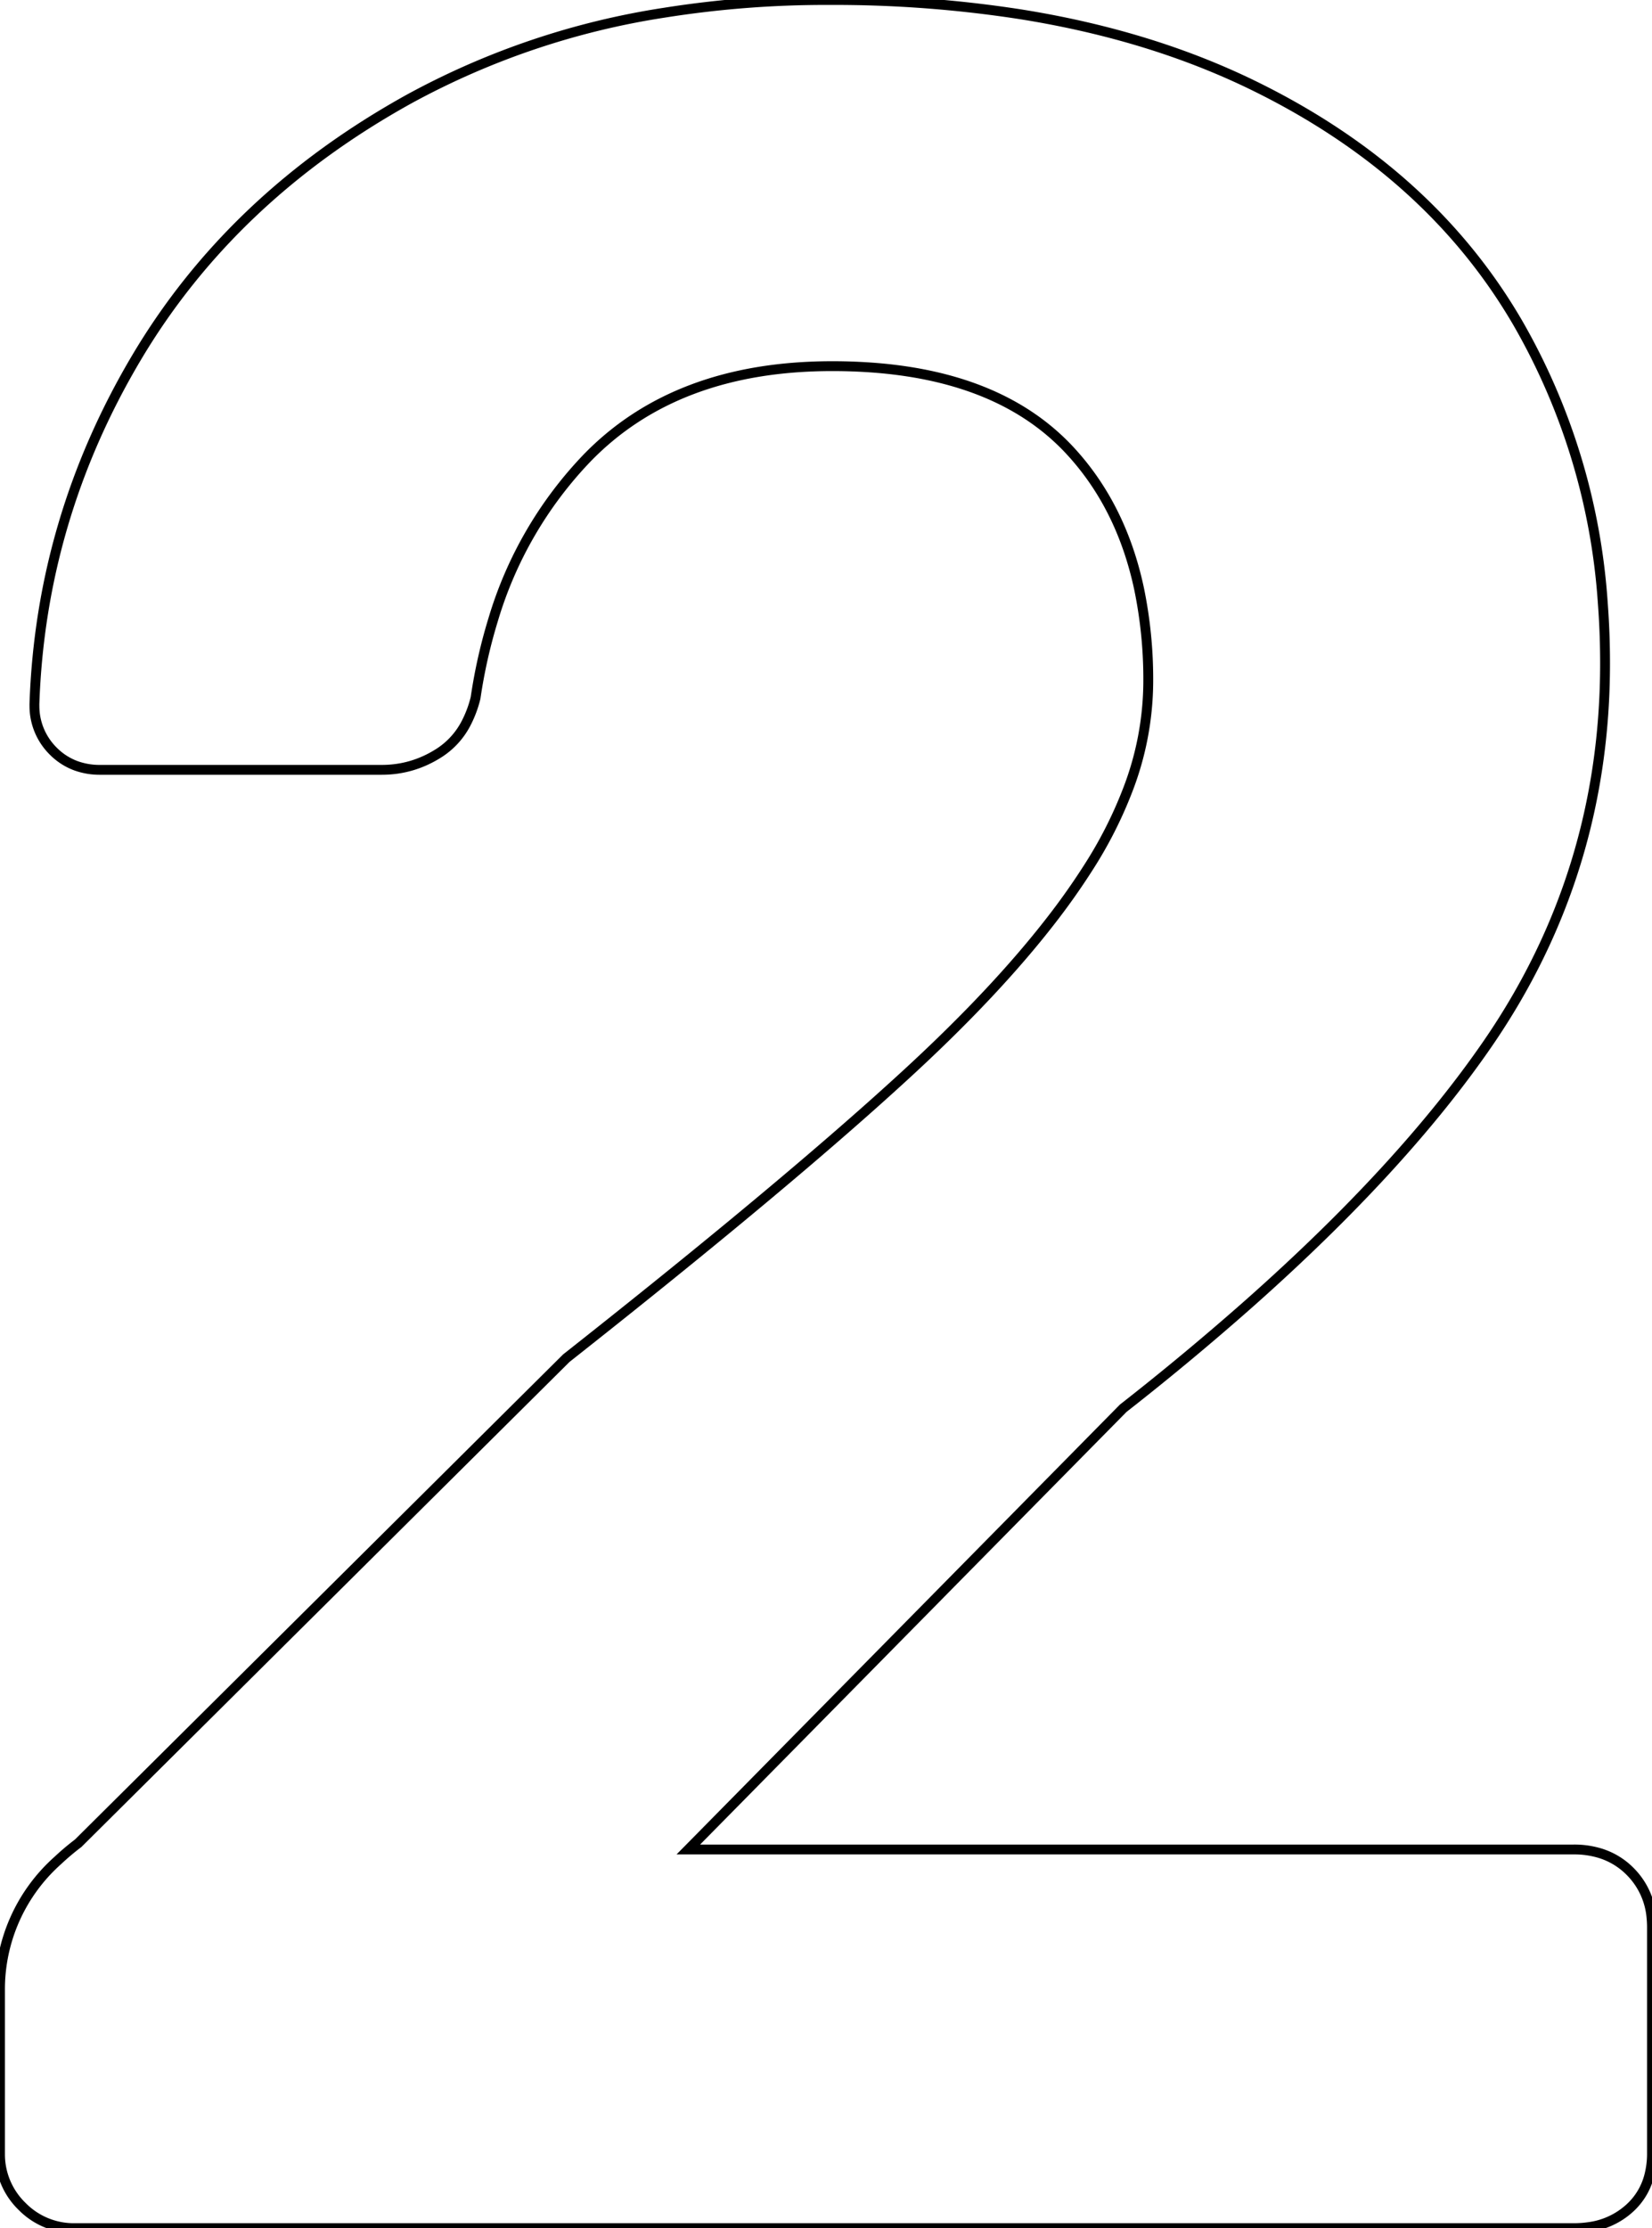 <svg width="158.401" height="213.602" viewBox="0 0 158.401 213.602" xmlns="http://www.w3.org/2000/svg"><g id="svgGroup" stroke-linecap="round" fill-rule="evenodd" font-size="9pt" stroke="#000" stroke-width="0.25mm" fill="none" style="stroke:#000;stroke-width:0.25mm;fill:none"><path d="M 0 206.401 L 0 190.801 A 16.53 16.53 0 0 1 5.539 178.358 A 24.15 24.15 0 0 1 7.5 176.701 L 54.3 130.201 Q 71.856 116.354 82.788 106.685 A 284.114 284.114 0 0 0 87.15 102.751 Q 95.463 95.086 100.746 88.276 A 66.738 66.738 0 0 0 104.4 83.101 A 40.725 40.725 0 0 0 108.091 75.838 A 29.148 29.148 0 0 0 110.1 65.401 A 42.9 42.9 0 0 0 109.214 56.416 Q 107.522 48.517 102.6 43.201 Q 96.199 36.288 84.115 35.275 A 51.694 51.694 0 0 0 79.8 35.101 Q 64.8 35.101 56.25 43.951 A 38.043 38.043 0 0 0 47.292 59.385 A 50.444 50.444 0 0 0 45.6 66.901 A 10.773 10.773 0 0 1 44.717 69.282 A 7.438 7.438 0 0 1 42.15 72.151 Q 39.6 73.801 36.6 73.801 L 9.6 73.801 A 6.653 6.653 0 0 1 7.231 73.392 A 5.979 5.979 0 0 1 5.1 72.001 A 6.072 6.072 0 0 1 3.302 67.674 A 7.973 7.973 0 0 1 3.3 67.501 Q 3.9 49.801 13.05 34.351 Q 22.2 18.901 39.3 9.451 A 74.67 74.67 0 0 1 63.672 1.222 A 98.836 98.836 0 0 1 79.5 0.001 A 116.673 116.673 0 0 1 97.812 1.363 Q 107.979 2.98 116.47 6.517 A 68.024 68.024 0 0 1 120.3 8.251 Q 137.1 16.501 145.5 30.901 A 62.062 62.062 0 0 1 153.685 57.84 A 75.904 75.904 0 0 1 153.9 63.601 Q 153.9 83.701 142.65 100.051 Q 134.496 111.903 119.8 124.936 A 262.373 262.373 0 0 1 107.7 135.001 L 66 177.301 L 150.9 177.301 A 8.466 8.466 0 0 1 153.471 177.675 A 6.898 6.898 0 0 1 156.3 179.401 A 7.089 7.089 0 0 1 158.358 183.885 A 9.621 9.621 0 0 1 158.4 184.801 L 158.4 206.401 A 8.399 8.399 0 0 1 158.105 208.686 A 6.3 6.3 0 0 1 156.3 211.651 A 7.196 7.196 0 0 1 152.381 213.494 A 9.889 9.889 0 0 1 150.9 213.601 L 7.2 213.601 A 6.937 6.937 0 0 1 2.166 211.566 A 8.261 8.261 0 0 1 2.1 211.501 A 6.933 6.933 0 0 1 0.001 206.495 A 8.51 8.51 0 0 1 0 206.401 Z" id="0" vector-effect="non-scaling-stroke"/></g></svg>
